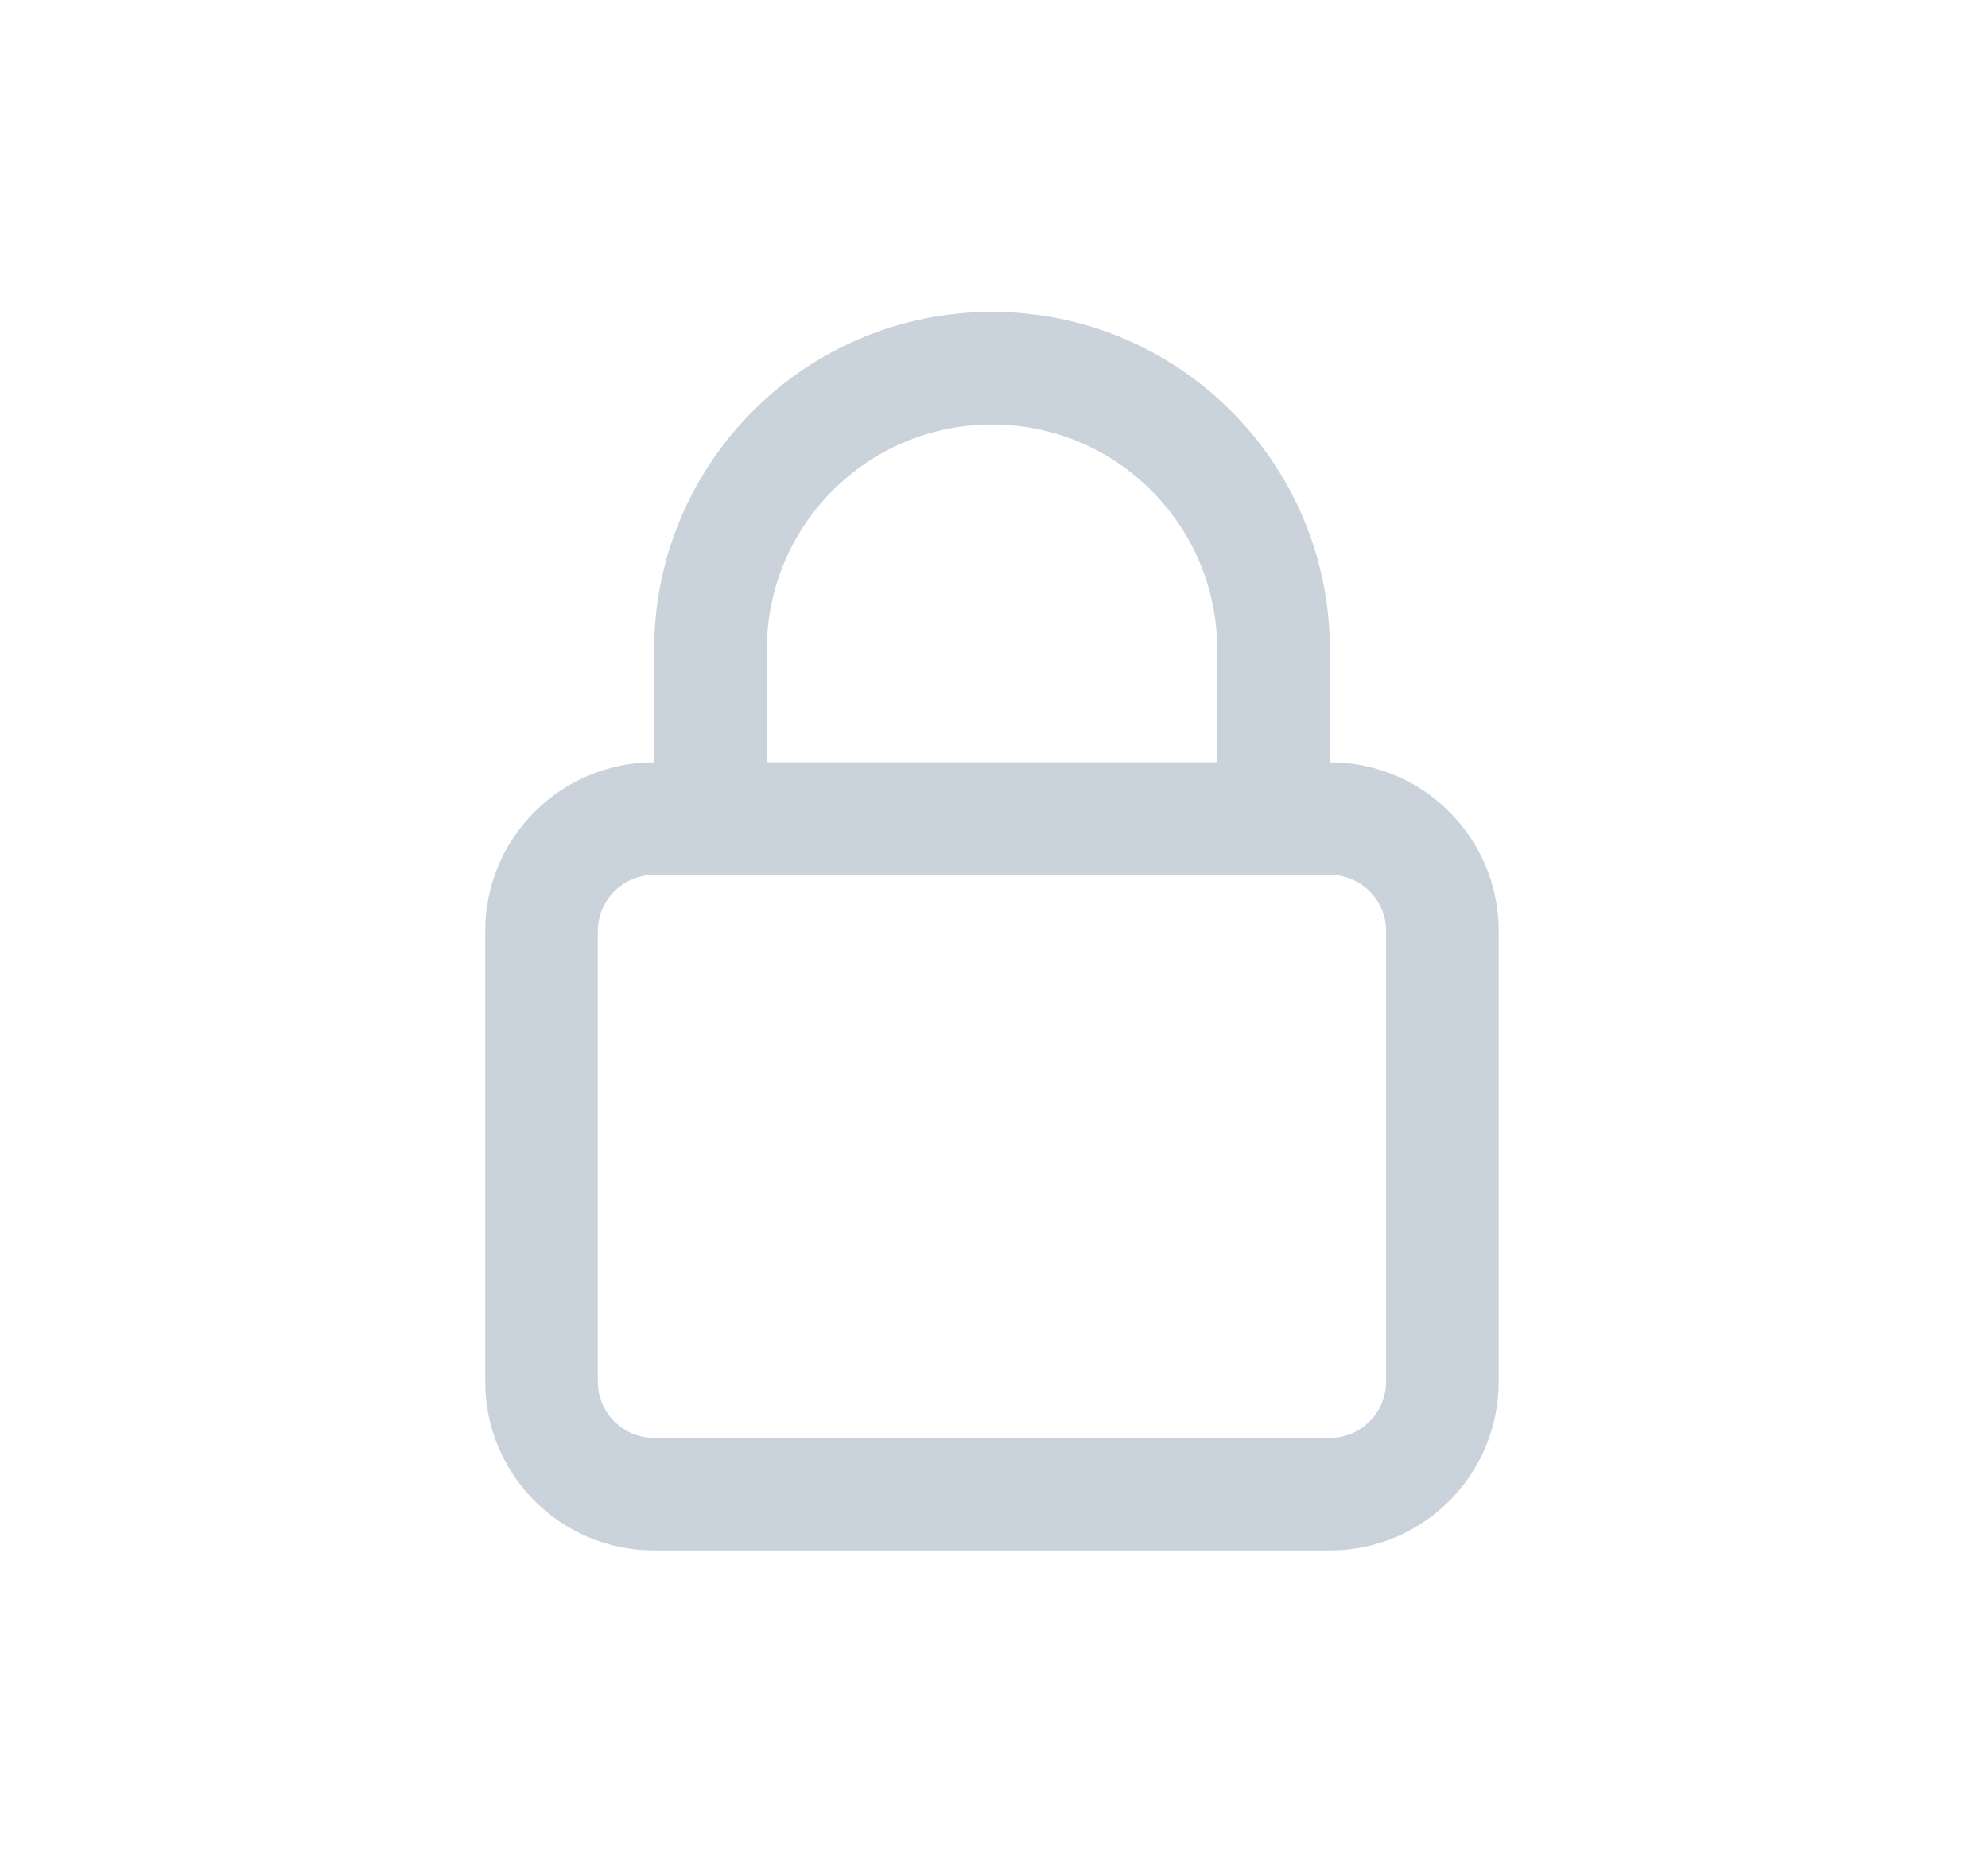 <svg width="17" height="16" viewBox="0 0 17 16" fill="none" xmlns="http://www.w3.org/2000/svg">
<path fill-rule="evenodd" clip-rule="evenodd" d="M5.594 6.519V5.556C5.594 3.96 6.887 2.667 8.483 2.667C10.078 2.667 11.372 3.96 11.372 5.556V6.519C12.169 6.519 12.816 7.165 12.816 7.963V11.815C12.816 12.613 12.169 13.259 11.372 13.259H5.594C4.796 13.259 4.149 12.613 4.149 11.815V7.963C4.149 7.165 4.796 6.519 5.594 6.519ZM6.557 5.556C6.557 4.492 7.419 3.63 8.483 3.63C9.546 3.63 10.409 4.492 10.409 5.556V6.519H6.557V5.556ZM5.594 7.482C5.328 7.482 5.112 7.697 5.112 7.963V11.815C5.112 12.081 5.328 12.296 5.594 12.296H11.372C11.638 12.296 11.853 12.081 11.853 11.815V7.963C11.853 7.697 11.638 7.482 11.372 7.482H5.594Z" fill="#CAD3DB"/>
</svg>
